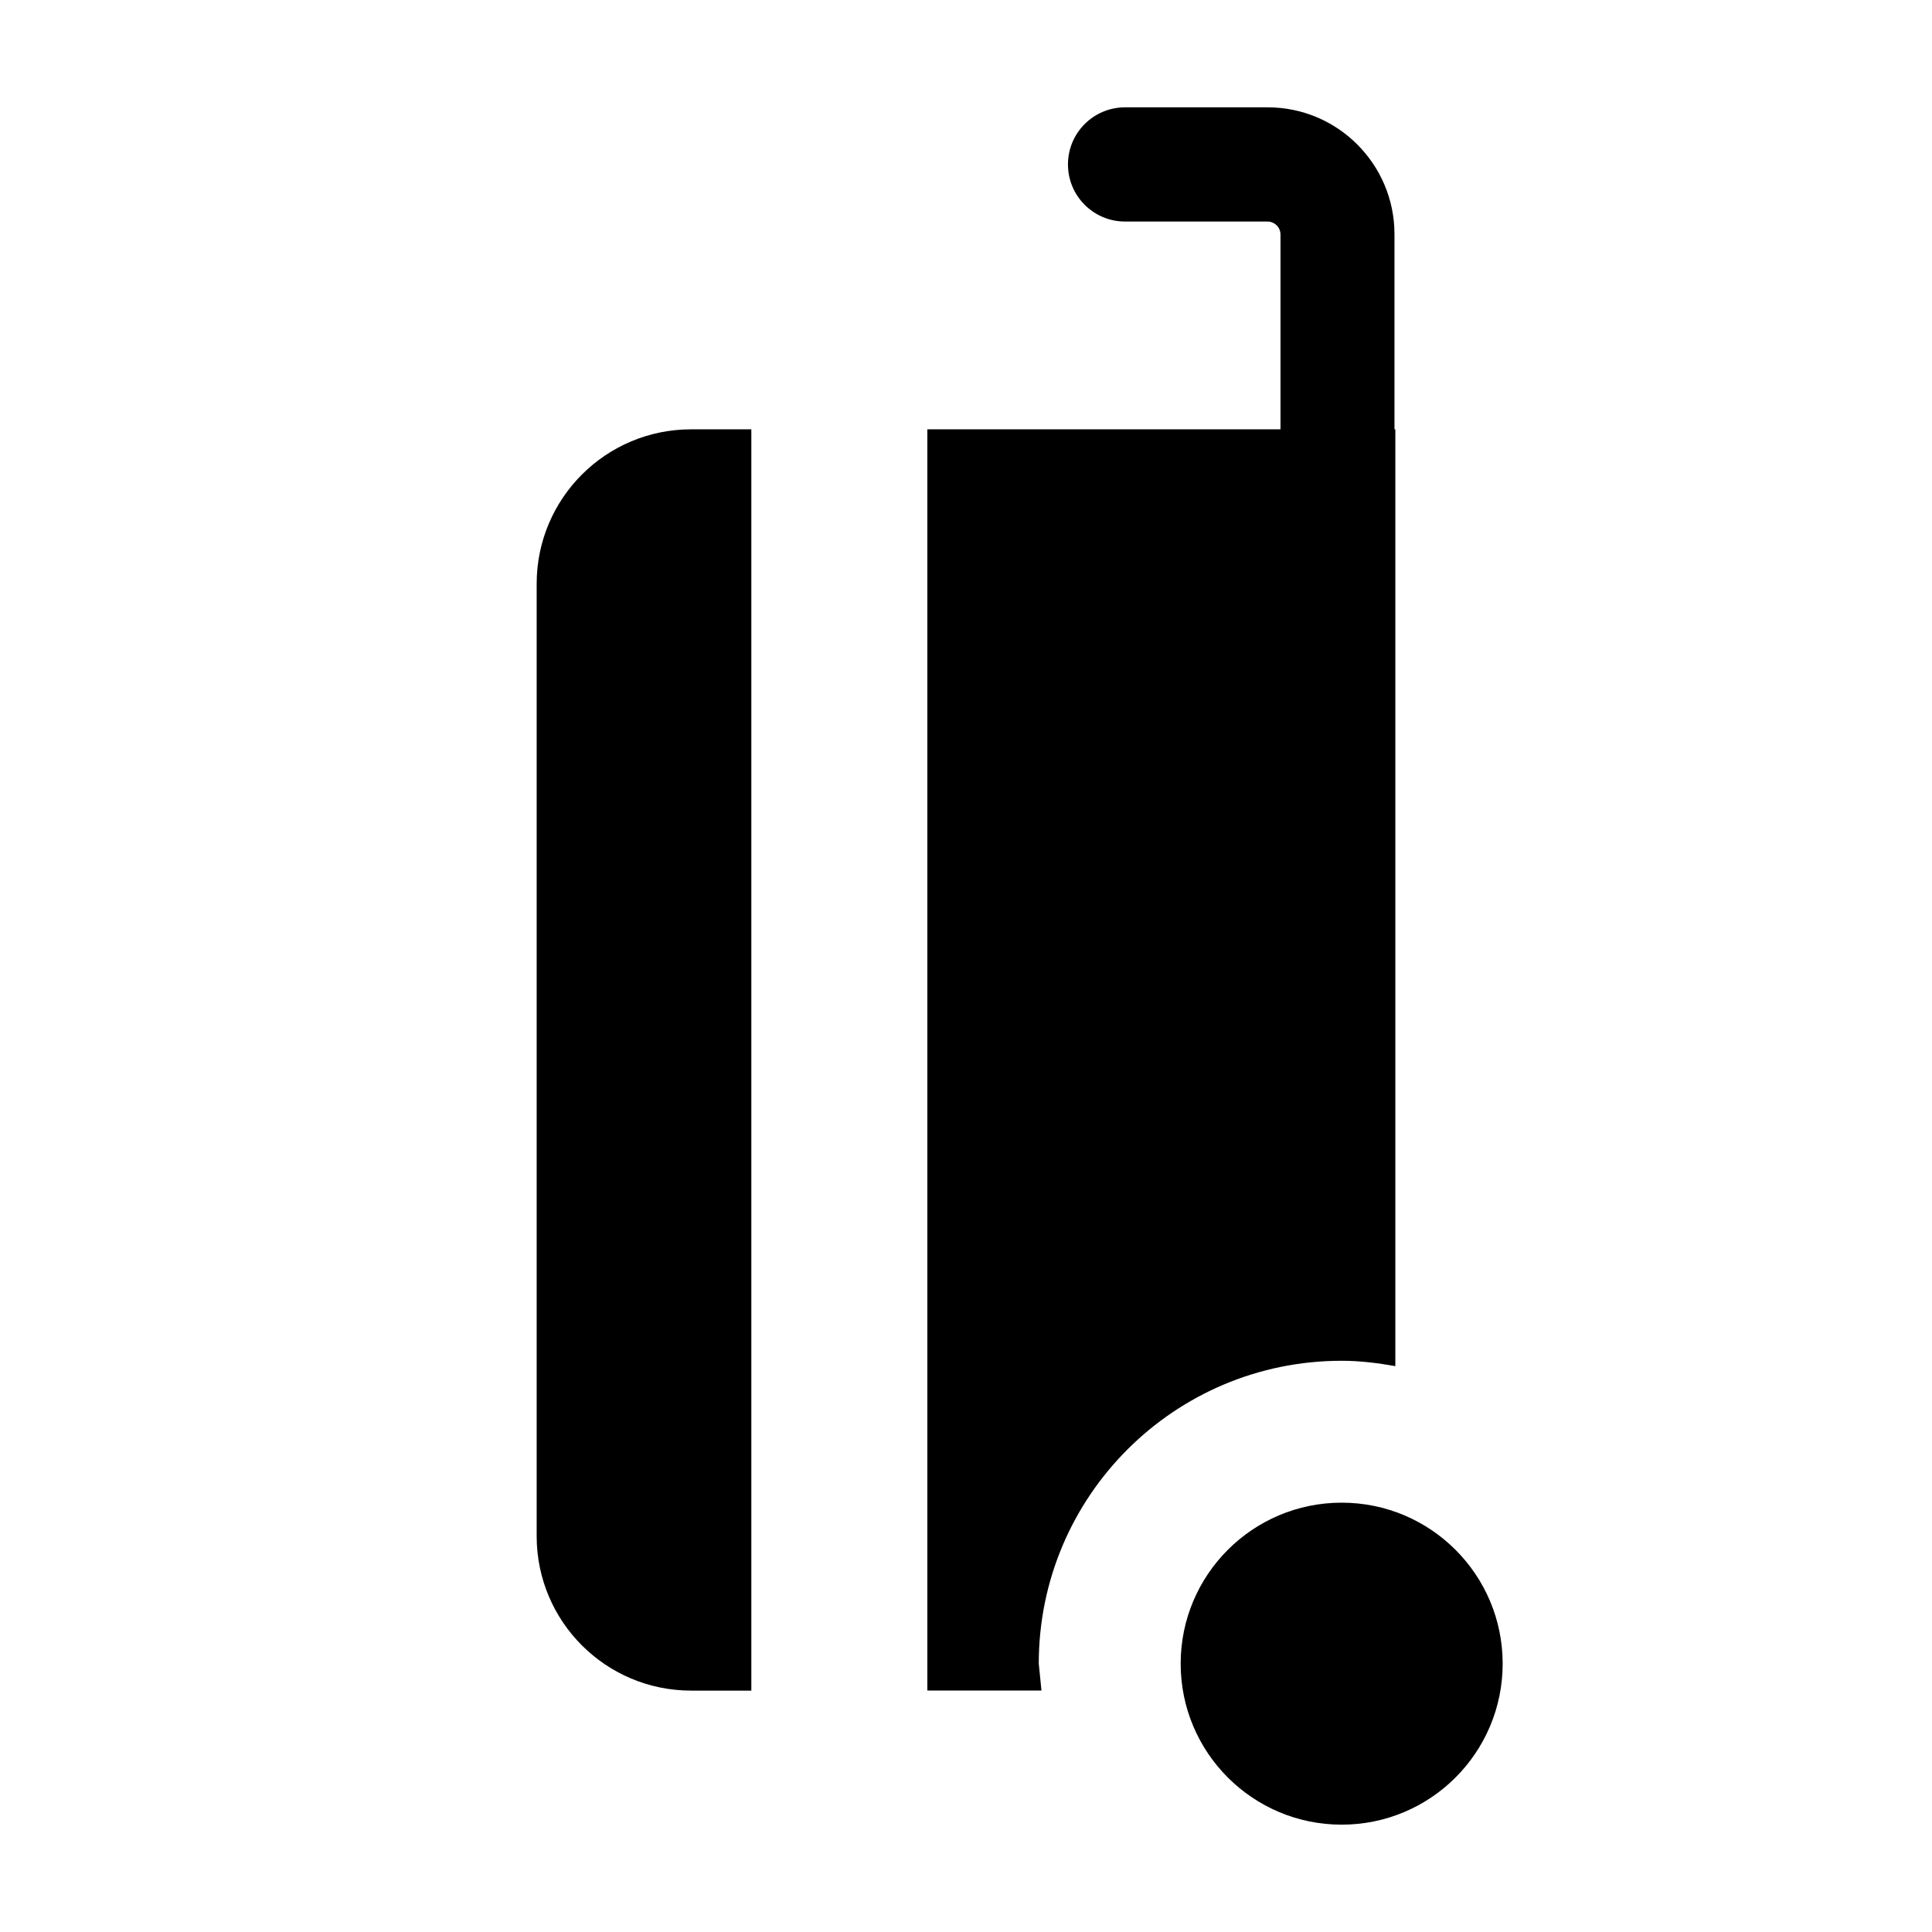 <svg xmlns="http://www.w3.org/2000/svg" viewBox="0 0 18 18" enable-background="new 0 0 18 18"><path d="M5 5.439v8.873c0 .795.644 1.439 1.439 1.439h.561v-11.751h-.561c-.795 0-1.439.644-1.439 1.439z"/><circle cx="12.5" cy="15.5" r="1.5"/><path d="M12.5 12.678c.171 0 .337.021.5.05v-8.728h-.008v-1.818c0-.652-.529-1.182-1.181-1.182h-1.329c-.294 0-.532.238-.532.532s.238.532.532.532h1.329c.065.001.118.054.119.119v1.817h-3.29v11.75h1.063l-.025-.25c-.001-1.558 1.262-2.821 2.82-2.822h.002z"/></svg>